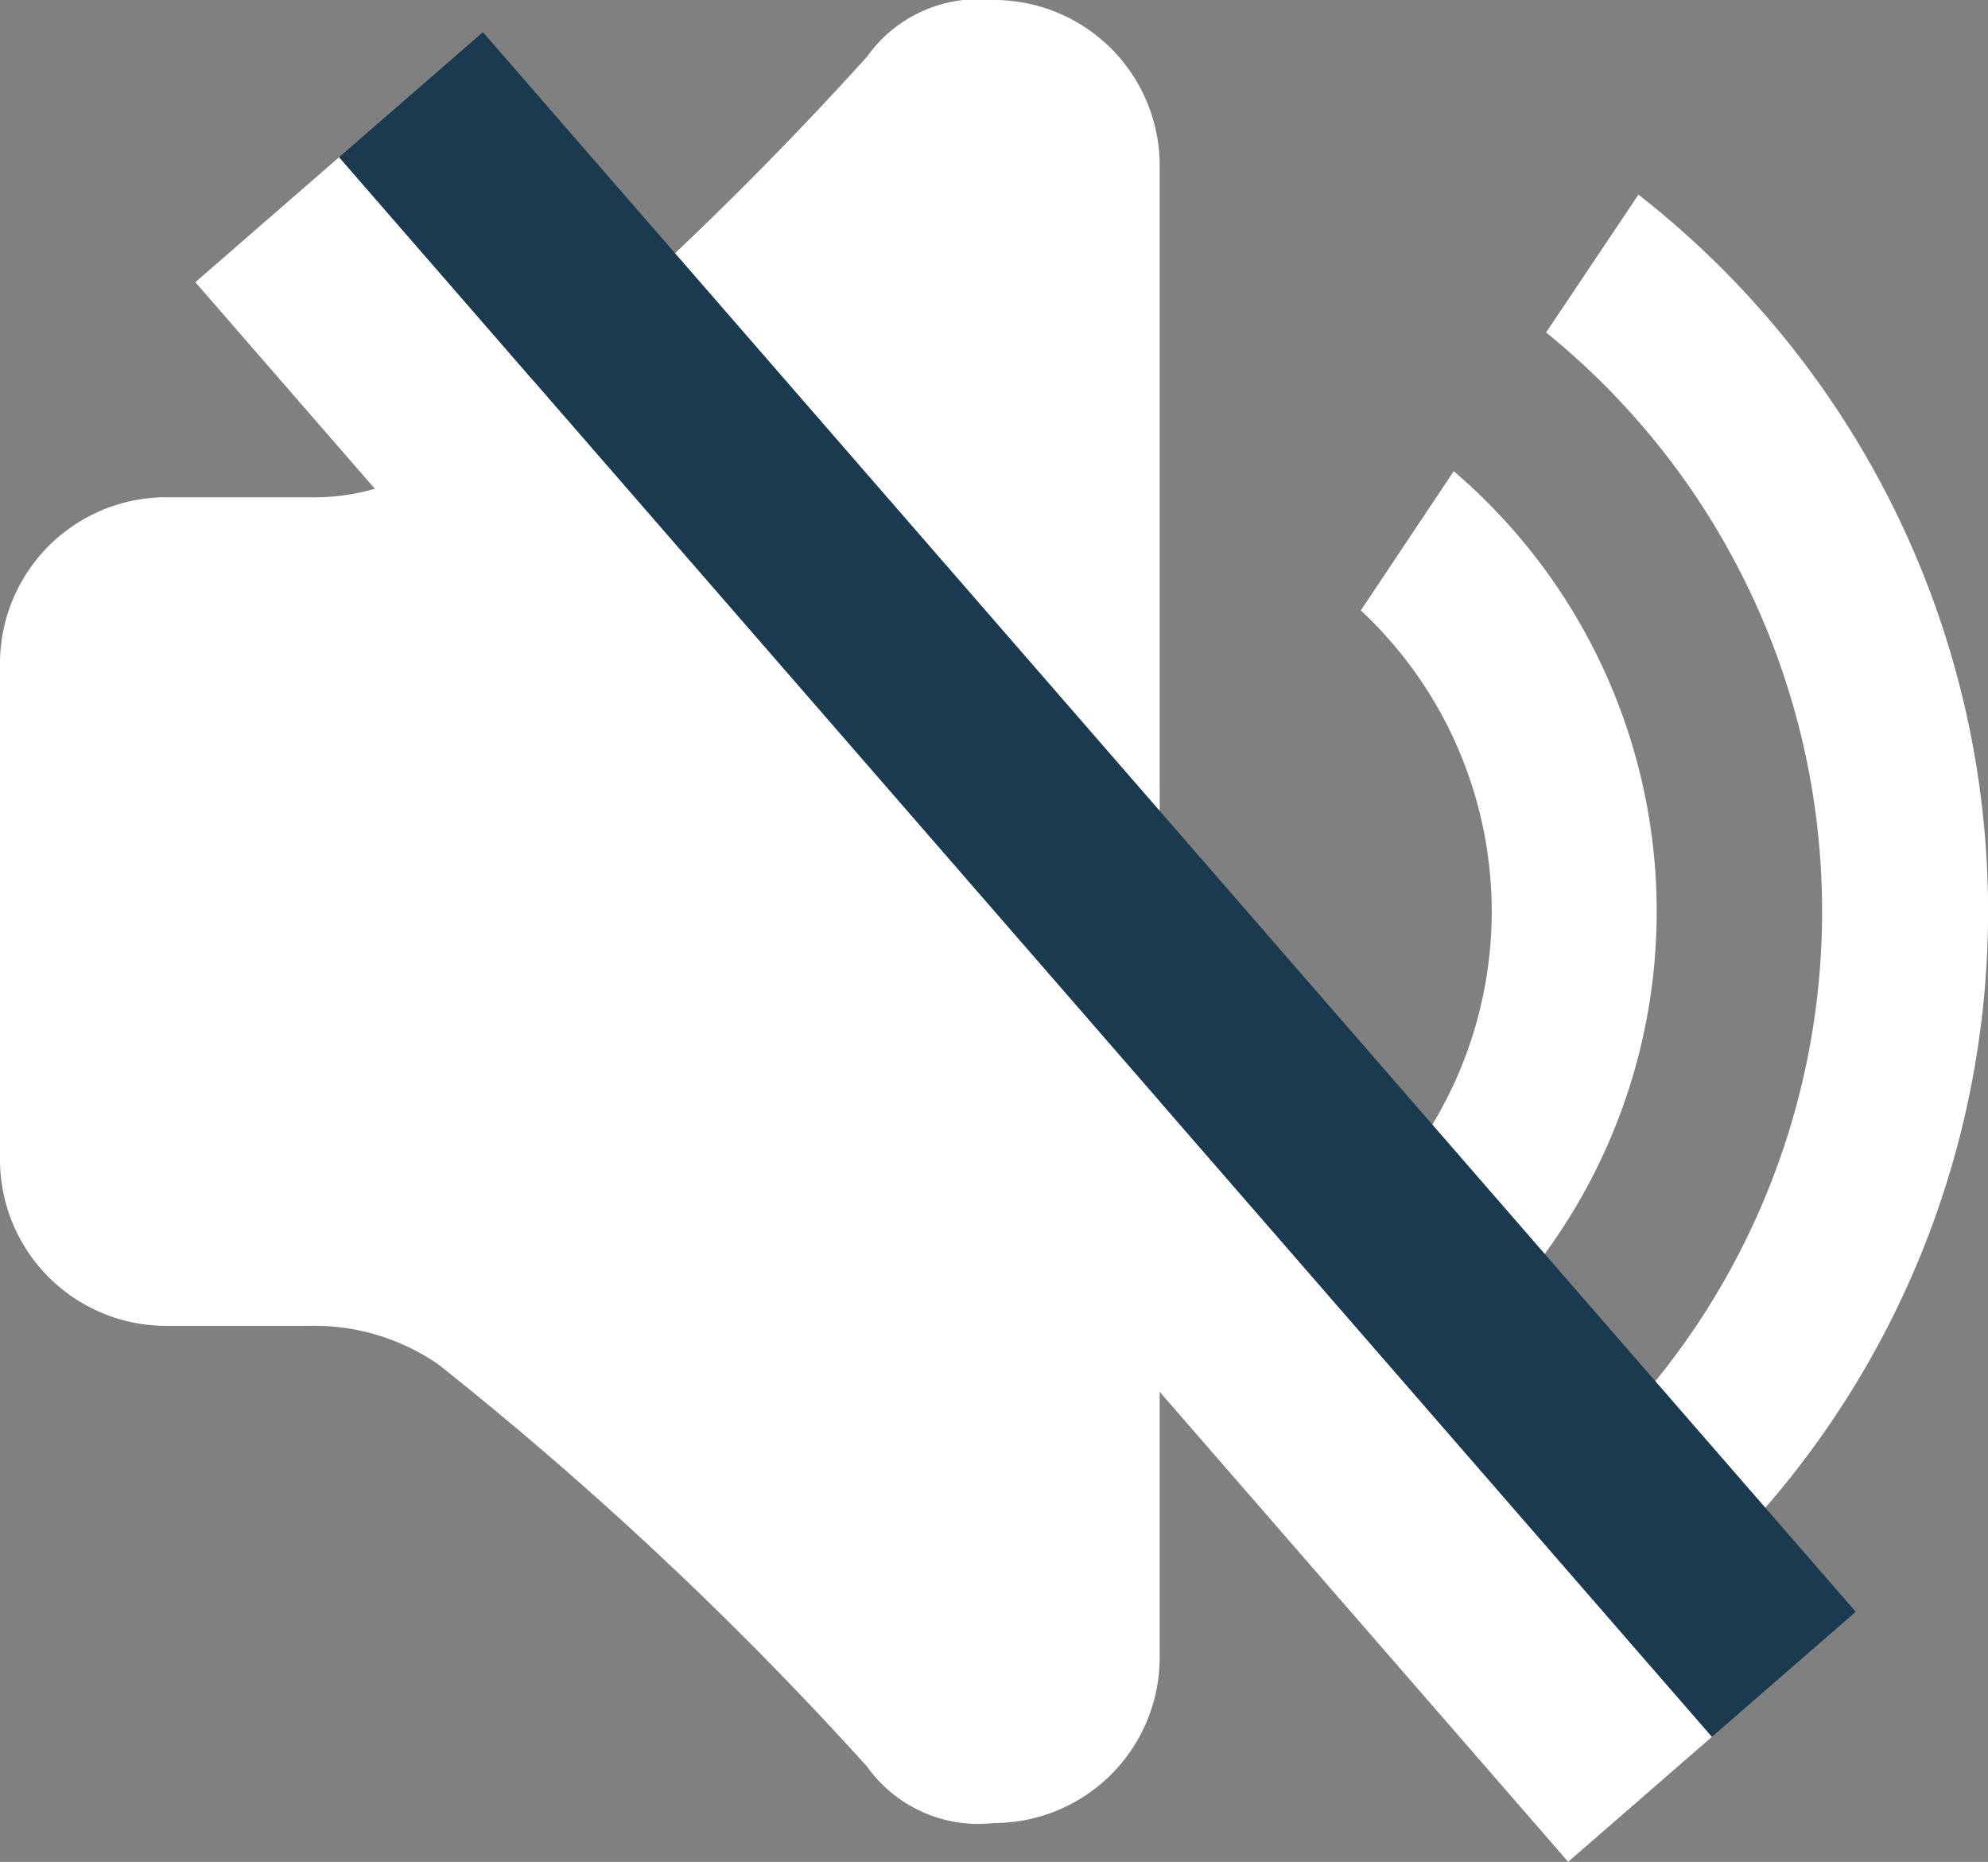<svg xmlns="http://www.w3.org/2000/svg" width="21.526" height="20.156" viewBox="0 0 21.526 20.156">
  <rect x="0" y="0" width="21.526" height="20.156" fill="#808080" stroke="none"/>
  <g id="Group_484" data-name="Group 484" transform="translate(-3547 3428.016)">
    <g id="Group_415" data-name="Group 415" transform="translate(3547 -3428.016)">
      <g id="Group_411" data-name="Group 411" transform="translate(0 0)">
        <path id="Path_922" data-name="Path 922" d="M1443.036,928.457l-1,1.492a8.066,8.066,0,0,1,0,12.535l1,1.492a9.845,9.845,0,0,0,0-15.519Zm-2,2.994-1.006,1.507a4.458,4.458,0,0,1,0,6.52l1.006,1.507a6.269,6.269,0,0,0,0-9.534Zm-4.978-5.1a1.477,1.477,0,0,0-1.375.613,38.788,38.788,0,0,1-4.636,4.348,2.366,2.366,0,0,1-1.406.421h-1.552a1.8,1.8,0,0,0-1.794,1.794v5.382a1.8,1.8,0,0,0,1.794,1.794h1.552a2.361,2.361,0,0,1,1.405.421,38.779,38.779,0,0,1,4.636,4.348,1.48,1.48,0,0,0,1.376.613,1.794,1.794,0,0,0,1.794-1.794V928.144A1.794,1.794,0,0,0,1436.058,926.35Z" transform="translate(-1425.295 -926.35)" fill="#fff" fill-rule="evenodd"/>
      </g>
    </g>
    <g id="Group_413" data-name="Group 413" transform="translate(3552.229 -3427.668) rotate(49)">
      <rect id="Rectangle_474" data-name="Rectangle 474" width="22.658" height="2.063" transform="translate(0 2.063)" fill="#fff"/>
      <rect id="Rectangle_475" data-name="Rectangle 475" width="22.658" height="2.063" transform="translate(0 0)" fill="#1a3a4f"/>
    </g>
  </g>
</svg>
